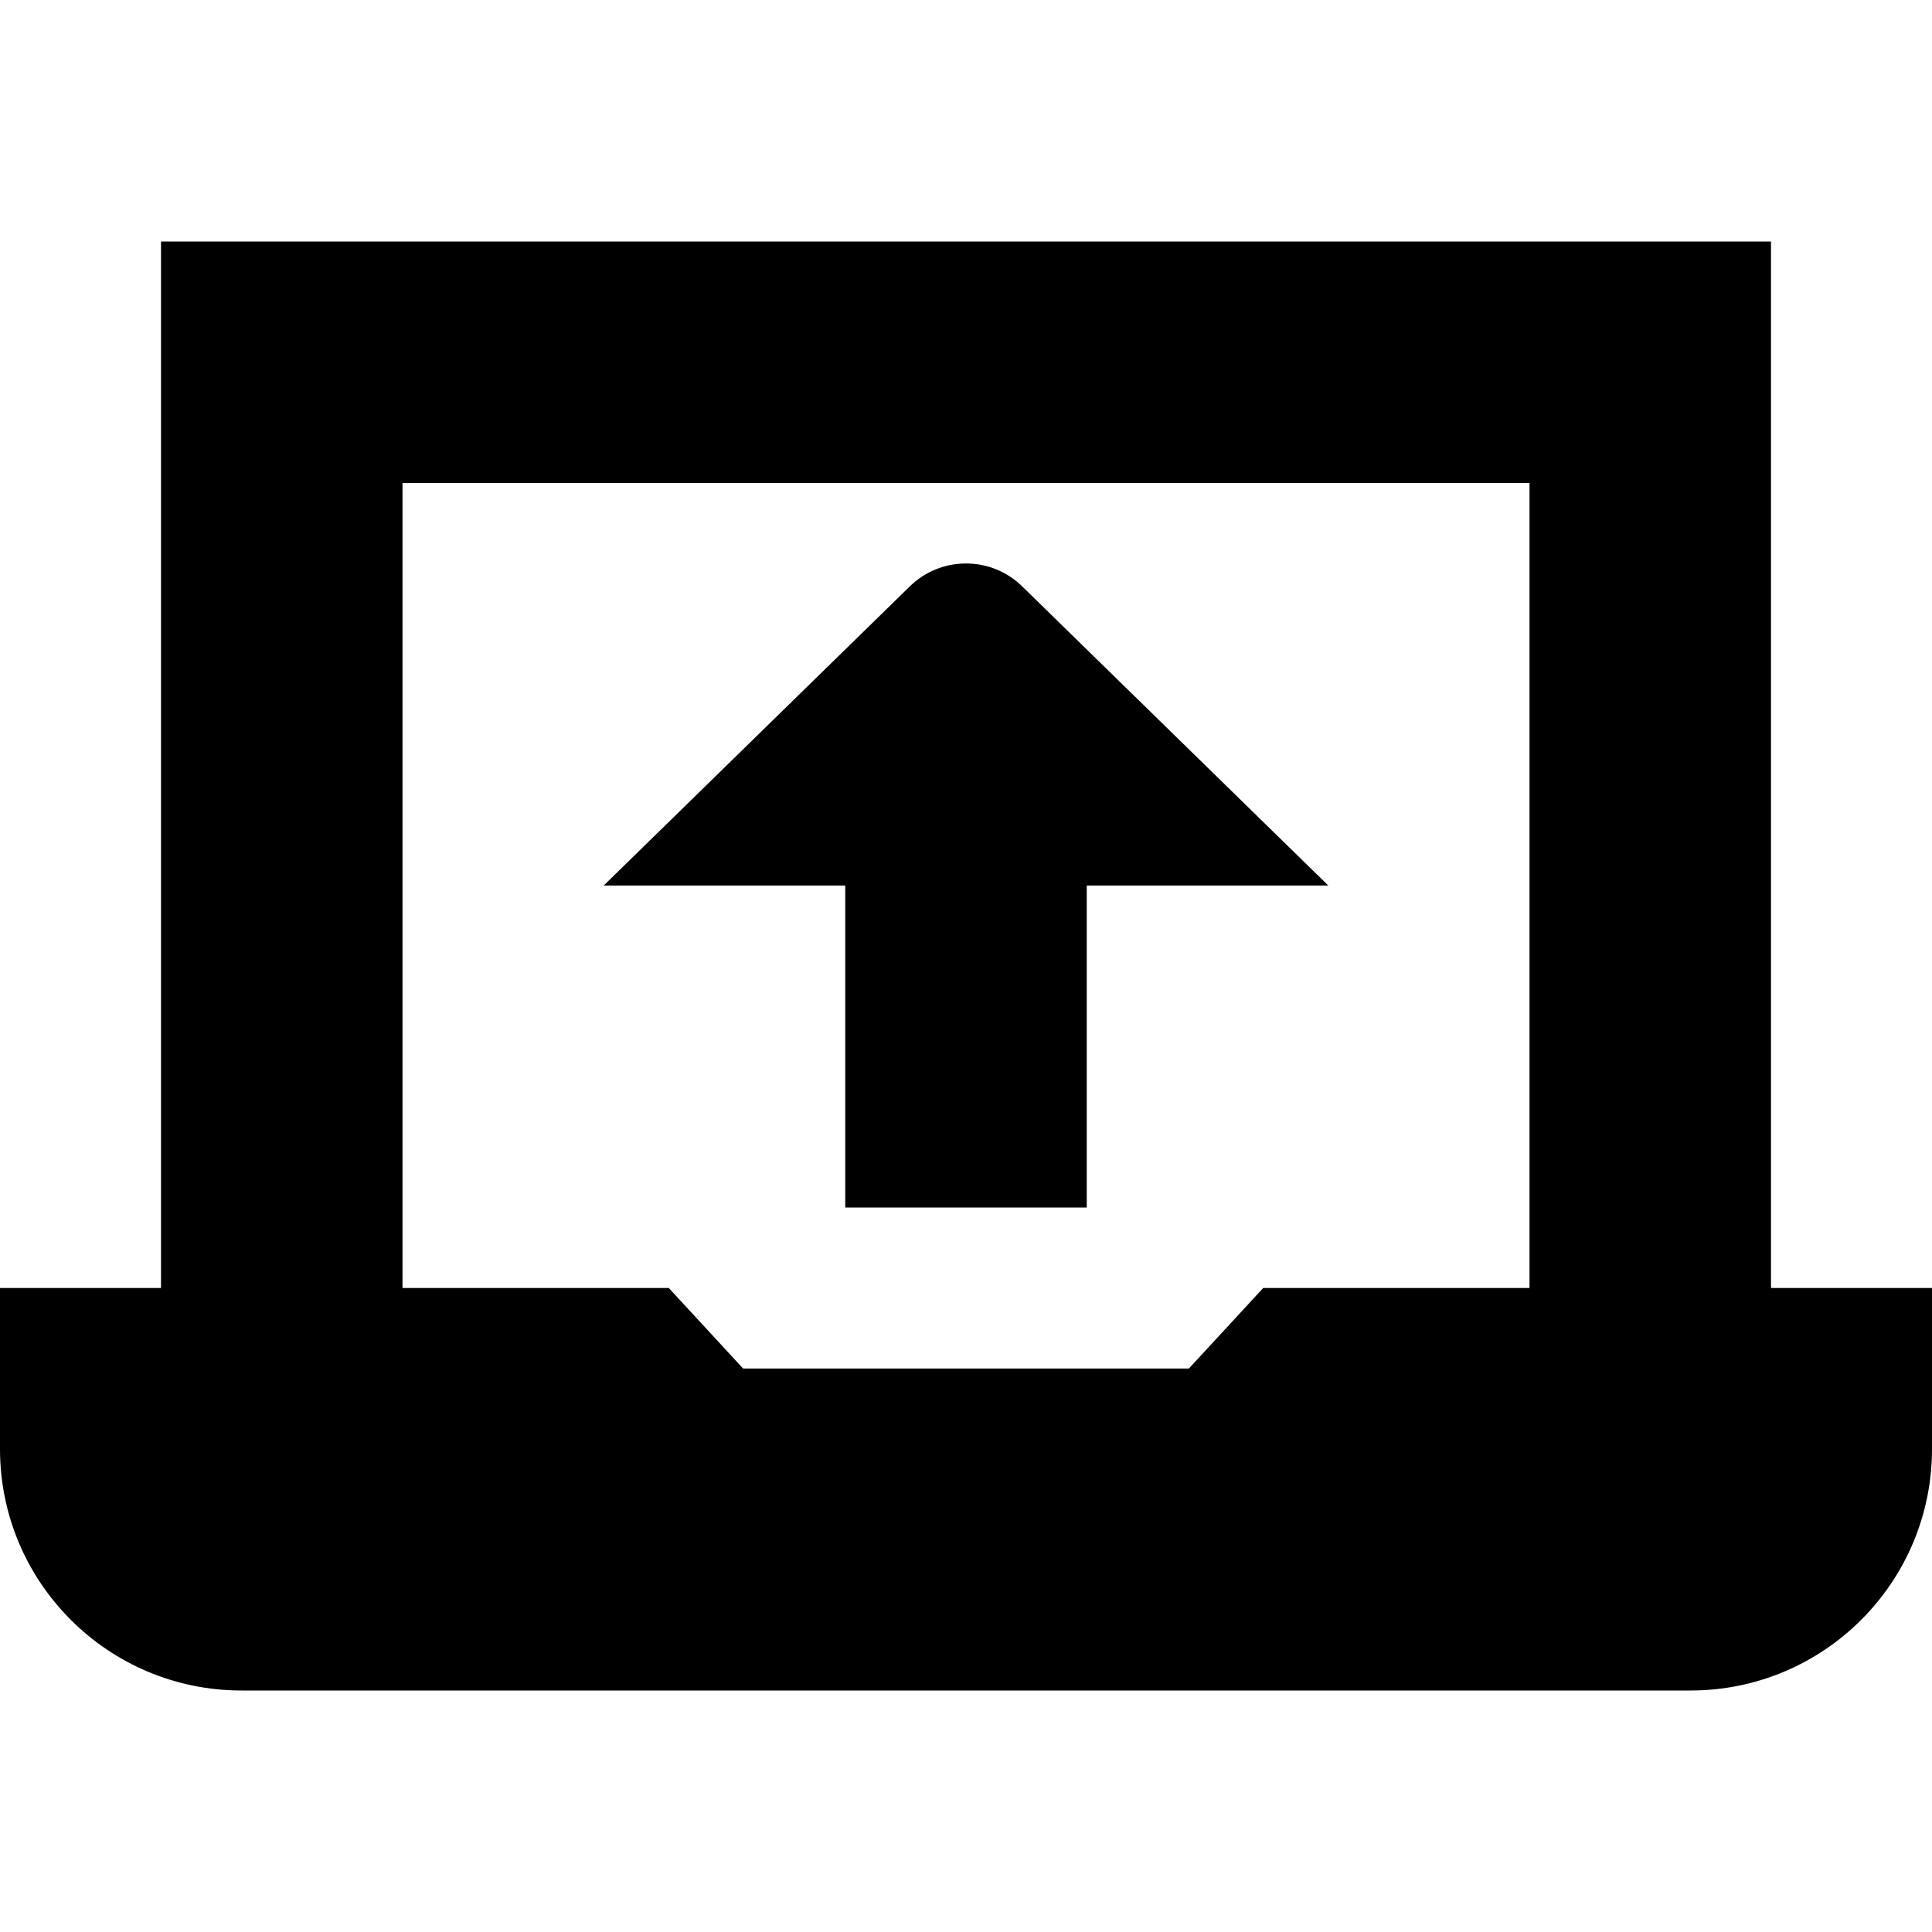 <?xml version="1.0" encoding="UTF-8"?>
<svg xmlns="http://www.w3.org/2000/svg" id="Layer_1" data-name="Layer 1" viewBox="0 0 24 24">
  <path d="M22,16V3H2v13H0v2c0,1.657,1.343,3,3,3H21c1.657,0,3-1.343,3-3v-2h-2Zm-7.231,1h-5.538l-.923-1h-3.308V6h14v10h-3.308l-.923,1Zm1.731-6h-3v4h-3v-4h-3l3.793-3.707c.39-.391,1.024-.391,1.414,0l3.793,3.707Z"/>
</svg>
